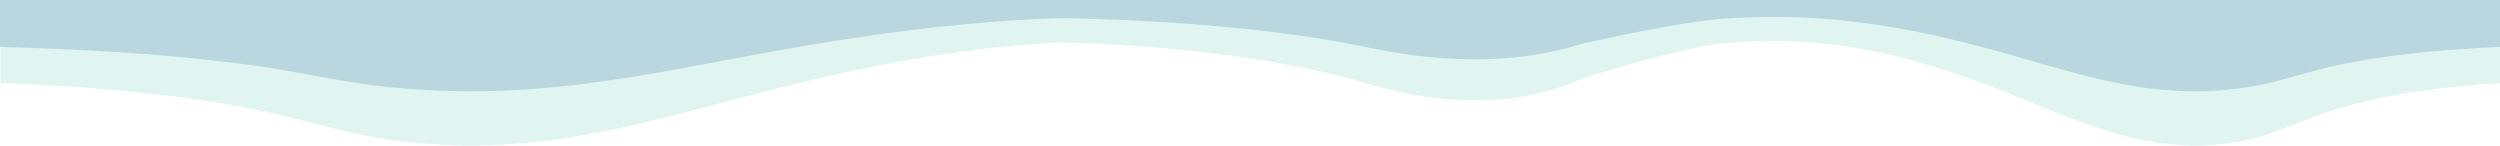 <?xml version="1.0" encoding="utf-8"?>
<!-- Generator: Adobe Illustrator 27.0.0, SVG Export Plug-In . SVG Version: 6.00 Build 0)  -->
<svg version="1.1" xmlns="http://www.w3.org/2000/svg" xmlns:xlink="http://www.w3.org/1999/xlink" x="0px" y="0px"
	 viewBox="0 0 3097.37 180.3" style="enable-background:new 0 0 3097.37 180.3;" xml:space="preserve">
<style type="text/css">
	.st0{opacity:0.3;fill:#99DDCC;}
	.st1{fill:#F2F2F2;}
	.st2{fill:#679FC1;}
	.st3{fill:#BAD7DF;}
	.st4{fill:#FFFFFF;}
	.st5{clip-path:url(#SVGID_00000063607892723193342350000012138821303556049588_);}
	.st6{clip-path:url(#SVGID_00000088845710887046933660000005914059800643658119_);}
	.st7{fill:url(#SVGID_00000152235642540117143960000000225829683091756465_);}
	.st8{fill:url(#SVGID_00000121264498560940658750000012421431468843731612_);}
	.st9{fill:url(#SVGID_00000075152494057775796620000014003458190917389239_);}
	.st10{fill:url(#SVGID_00000010275937950436775840000002315921520471619004_);}
	.st11{fill:url(#SVGID_00000002358361751913612380000009406367772394677951_);}
	.st12{opacity:0.48;fill:#FFFFFF;}
	.st13{fill:url(#SVGID_00000131334040428547117200000000688916408455452299_);}
	.st14{opacity:0.3;fill:url(#SVGID_00000116224560108208883590000017052645367273001375_);}
	.st15{opacity:0.75;}
	.st16{fill:url(#SVGID_00000141420087542727408010000008559646235714537914_);}
	.st17{opacity:0.74;fill:#FFFFFF;}
	.st18{fill:url(#SVGID_00000039107172730845702470000011613142479682171786_);}
	.st19{opacity:0.5;}
	.st20{fill:url(#SVGID_00000080906306747448374340000011261003744646378378_);}
	.st21{fill:url(#SVGID_00000095320898381685238030000004943249781341606580_);}
	.st22{opacity:0.3;}
	.st23{fill:url(#SVGID_00000102527844828004882510000010760178520664533688_);}
	.st24{fill:url(#SVGID_00000096021750035506586380000001343409442480609189_);}
	.st25{fill:url(#SVGID_00000168795330202876119180000010092841711949697199_);}
	.st26{fill:url(#SVGID_00000169556425169506424150000007512740416325486525_);}
	.st27{fill:url(#SVGID_00000144309726337940527290000006832206261528818836_);}
	.st28{fill:url(#SVGID_00000003796095777126580640000006757104654247441843_);}
	.st29{fill:url(#SVGID_00000068655344169197772980000005714746412561795768_);}
	.st30{fill:#F0C9B4;}
	.st31{fill:#A1B776;}
	.st32{fill:#E48862;}
	.st33{fill:#BD7759;}
	.st34{fill:#735546;}
	.st35{fill:#FFE2E2;}
	.st36{fill:#A1D0F2;}
	.st37{opacity:0.39;fill:#99DDCC;}
	.st38{opacity:0.39;fill:#BAD7DF;}
	.st39{fill:#FFFFFF;stroke:#BCBCBC;stroke-width:2;stroke-miterlimit:10;}
	.st40{clip-path:url(#SVGID_00000163771559061893958360000011736725471022095502_);}
	.st41{fill:#FFA727;}
	.st42{fill:#25292B;}
	.st43{fill:#FFBD29;}
	.st44{fill:#F2E9DA;}
	.st45{fill:#383838;}
	.st46{clip-path:url(#SVGID_00000084500120080604223710000009104501516621017239_);}
	.st47{clip-path:url(#SVGID_00000009562229043068964810000004391249108199481489_);}
	.st48{fill:url(#SVGID_00000155137536749709875230000011253529602157686144_);}
	.st49{fill:url(#SVGID_00000003789810429859013670000006899869561512957106_);}
	.st50{fill:url(#SVGID_00000033340326914324264300000002474654075635452811_);}
	.st51{fill:url(#SVGID_00000176724253565987484250000009915655142928877210_);}
	.st52{fill:url(#SVGID_00000032608206225840601810000008552502149430846634_);}
	.st53{fill:url(#SVGID_00000137841457616574022030000015863023691549361565_);}
	.st54{opacity:0.3;fill:url(#SVGID_00000029727715990403400760000010230103008702516633_);}
	.st55{fill:url(#SVGID_00000006682798869803604530000003709895957349235615_);}
	.st56{fill:url(#SVGID_00000102537762107795042920000007529743688207644070_);}
	.st57{fill:url(#SVGID_00000069359181760328337930000014213844975649887898_);}
	.st58{fill:url(#SVGID_00000172424047033328617910000006125987341504539777_);}
	.st59{fill:url(#SVGID_00000101813693916328263070000010674713715733169046_);}
	.st60{fill:url(#SVGID_00000006666042128364655610000018127125060509024685_);}
	.st61{fill:url(#SVGID_00000176731947770288588690000005306903418841667748_);}
	.st62{fill:url(#SVGID_00000061455174257180224830000008546573918903505314_);}
	.st63{fill:url(#SVGID_00000140007747021082175490000002994843861351756707_);}
	.st64{fill:url(#SVGID_00000049213507144790797430000000621901280477199799_);}
	.st65{fill:url(#SVGID_00000037661103970478318110000003816165933708165814_);}
	.st66{clip-path:url(#SVGID_00000055708260559957478590000015352908400136495500_);}
	.st67{fill:#F2D9AF;}
	.st68{clip-path:url(#SVGID_00000116916725459843257240000004875279097599754136_);}
	.st69{opacity:0.2;fill:#383838;}
	.st70{fill:#F4CA60;}
	.st71{clip-path:url(#SVGID_00000058560505649217462040000011635260016031218330_);fill:#FFFFFF;}
	.st72{clip-path:url(#SVGID_00000054952685863074019180000006998056465880601768_);fill:#FFFFFF;}
	.st73{fill:#8CB1CC;}
	.st74{fill:#A3D2F4;}
	.st75{fill:#222220;}
	.st76{fill:#D66156;}
	.st77{fill:#684D3F;}
	.st78{fill:#5B3F30;}
	.st79{fill:none;stroke:#D66156;stroke-width:1.373;stroke-miterlimit:10;}
	.st80{fill:#EF8A62;}
	.st81{fill:#CCED98;}
	.st82{fill:#EEEEEE;}
	.st83{fill:#F2CBB6;}
	.st84{fill:#BF7759;}
	.st85{fill:#C8A34C;}
	.st86{clip-path:url(#SVGID_00000163052456861912218380000009609575250374814370_);fill:#FFFFFF;}
	.st87{fill:#E29D7F;}
	.st88{clip-path:url(#SVGID_00000060722646749130229280000011538923626681633430_);fill:#FFFFFF;}
	.st89{fill:#D9D9D9;}
	.st90{fill:#C48B71;}
	.st91{fill:#32241B;}
	.st92{fill:#E8BA52;}
	.st93{fill:#67837A;}
	.st94{fill:#84A397;}
	.st95{fill:#A9C5BB;}
	.st96{fill:#EAE2D7;}
	.st97{fill:#454446;}
	.st98{fill:#BCBEC0;}
	.st99{fill:#A6BDD5;}
	.st100{fill:#B98636;}
	.st101{fill:#BE7140;}
	.st102{opacity:0.5;fill:#A6BDD5;}
	.st103{fill:#F0C860;}
	.st104{opacity:0.2;}
	.st105{clip-path:url(#SVGID_00000154399569437449739660000001273610810256345500_);fill:#383838;}
	.st106{clip-path:url(#SVGID_00000092442264056591580590000002244303440646341280_);fill:#383838;}
	.st107{fill:#BA9B9B;}
	.st108{fill:#D46156;}
	.st109{fill:none;stroke:#D46156;stroke-width:1.373;stroke-miterlimit:10;}
	.st110{fill:#CAEB96;}
	.st111{fill:#ECECEC;}
	.st112{fill:#C6A24C;}
	.st113{clip-path:url(#SVGID_00000097462637471352512650000008892273260356133554_);fill:#383838;}
	.st114{fill:#E09B7E;}
	.st115{clip-path:url(#SVGID_00000067221071439767312090000012205429809536141225_);fill:#383838;}
	.st116{fill:#C28971;}
	.st117{fill:#E6B852;}
	.st118{clip-path:url(#SVGID_00000136380298820102557820000015851864694991144335_);fill:#383838;}
	.st119{clip-path:url(#SVGID_00000003063051332190577860000012192105332734162828_);fill:#383838;}
	.st120{clip-path:url(#SVGID_00000160154567419111340680000006798687839534061742_);fill:#383838;}
	.st121{clip-path:url(#SVGID_00000056415254710673645130000016390363744685664666_);fill:#383838;}
	.st122{clip-path:url(#XMLID_00000044875752619392745100000017636797394021927595_);}
	.st123{fill:#180037;}
	.st124{fill:#659FFB;}
	.st125{clip-path:url(#XMLID_00000183951912964589986300000000414821184598728614_);}
	.st126{fill:#1D1635;}
	.st127{clip-path:url(#XMLID_00000070115939824653813180000006234589547545697176_);}
	.st128{clip-path:url(#XMLID_00000148643643463865847500000017060149135283963326_);}
	.st129{clip-path:url(#XMLID_00000177459149992776184790000003256327837839259047_);}
	.st130{clip-path:url(#XMLID_00000124161603844633894480000001534416282508178830_);}
	.st131{clip-path:url(#XMLID_00000089550355931085236270000013316943847770672771_);}
	.st132{clip-path:url(#XMLID_00000071554434121667501140000009481838069099858611_);}
	.st133{clip-path:url(#XMLID_00000124848009392649403110000015930263465371860891_);}
	.st134{clip-path:url(#XMLID_00000062913456350549205580000006595196015486857120_);}
	.st135{clip-path:url(#XMLID_00000074401158139473425580000016838853490013838010_);}
	.st136{clip-path:url(#XMLID_00000067922759059823523690000012793882946147031224_);}
	.st137{fill:#707070;}
</style>
<g id="BACKGROUND">
	<path class="st0" d="M2146.47,21.02h-244.42h-60.82H0.61v81.81c103.89,4.22,209.53,12.22,311.1,31.79
		c57.75,11.12,112.53,30.05,171.16,38.45c52.45,7.51,105.84,9.1,158.79,4.88c102.64-8.2,200.72-37.22,298.74-62.73
		c120.94-31.47,243.52-55.79,370.07-62.55c0,0,217.99,1.31,384.69,51.18c0.26,0.08,0.52,0.15,0.79,0.23c0.01,0,0.01,0,0.02,0.01
		c55.32,16.43,127.82,28.49,201.09,13.53l0,0c21.48-4.38,43.02-11.09,64.21-20.69c52.55-16.28,125.04-37.14,168.52-42.85
		c38.8-3.86,77.85-4.65,117.27-1.41c82.26,6.76,161.94,31.08,240.55,62.55c63.71,25.51,127.47,54.53,194.19,62.73
		c34.42,4.23,69.12,2.63,103.22-4.88c38.11-8.39,73.72-27.33,111.26-38.45c66.02-19.57,134.69-27.57,202.22-31.79V21.02H2146.47z"/>
	<path class="st3" d="M2146.22,0h-244.46h-60.83H0v58.12c103.91,3,209.56,8.68,311.15,22.58c57.76,7.9,112.55,21.35,171.19,27.32
		c52.46,5.34,105.86,6.47,158.82,3.46c102.66-5.82,200.76-26.44,298.79-44.57c120.96-22.36,243.56-39.64,370.13-44.44
		c0,0,218.03,0.93,384.75,36.37c0.26,0.06,0.52,0.11,0.79,0.17c0.01,0,0.01,0,0.02,0c55.33,11.67,127.84,20.24,201.13,9.61l0,0
		c21.48-3.12,43.03-7.88,64.23-14.7c52.55-11.57,125.07-26.38,168.54-30.44c38.81-2.74,77.86-3.3,117.29-1
		c82.27,4.8,161.96,22.08,240.59,44.44c63.73,18.12,127.49,38.74,194.22,44.57c34.42,3,69.13,1.87,103.24-3.46
		c38.12-5.96,73.74-19.41,111.28-27.32c66.03-13.9,134.71-19.59,202.25-22.58V0H2146.22z"/>
</g>
<g id="OBJECTS">
</g>
</svg>
